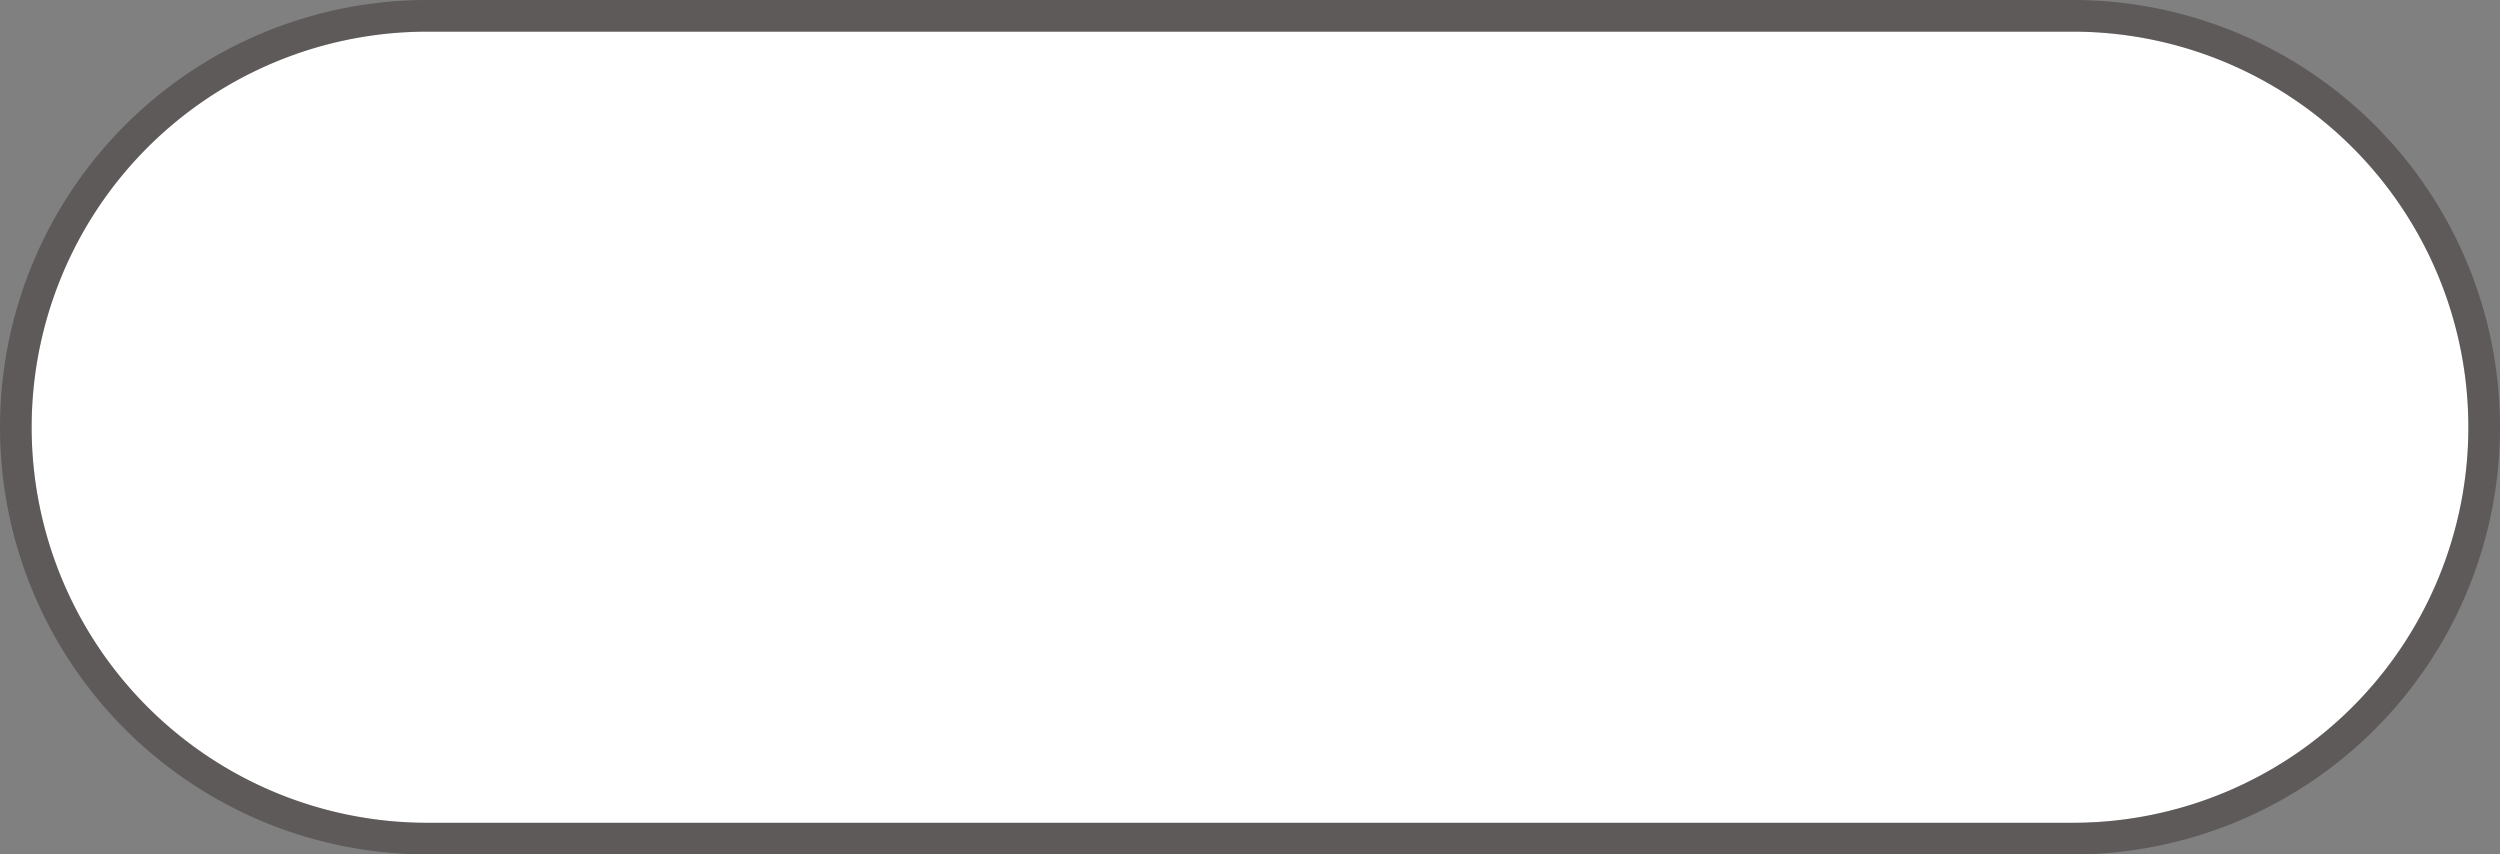 ﻿<?xml version="1.0" encoding="utf-8"?>
<svg version="1.1" xmlns:xlink="http://www.w3.org/1999/xlink" width="79px" height="27px" xmlns="http://www.w3.org/2000/svg">
  <rect width="100%" height="100%" fill="#808080" stroke="none"/>
  <g transform="matrix(1 0 0 1 -909 -762 )">
    <path d="M 910 775.5  A 12.5 12.5 0 0 1 922.5 763 L 974.5 763  A 12.5 12.5 0 0 1 987 775.5 A 12.5 12.5 0 0 1 974.5 788 L 922.5 788  A 12.5 12.5 0 0 1 910 775.5 Z " fill-rule="nonzero" fill="#ffffff" stroke="none" />
    <path d="M 909.5 775.5  A 13 13 0 0 1 922.5 762.5 L 974.5 762.5  A 13 13 0 0 1 987.5 775.5 A 13 13 0 0 1 974.5 788.5 L 922.5 788.5  A 13 13 0 0 1 909.5 775.5 Z " stroke-width="1" stroke="#130000" fill="none" stroke-opacity="0.298" />
  </g>
</svg>
